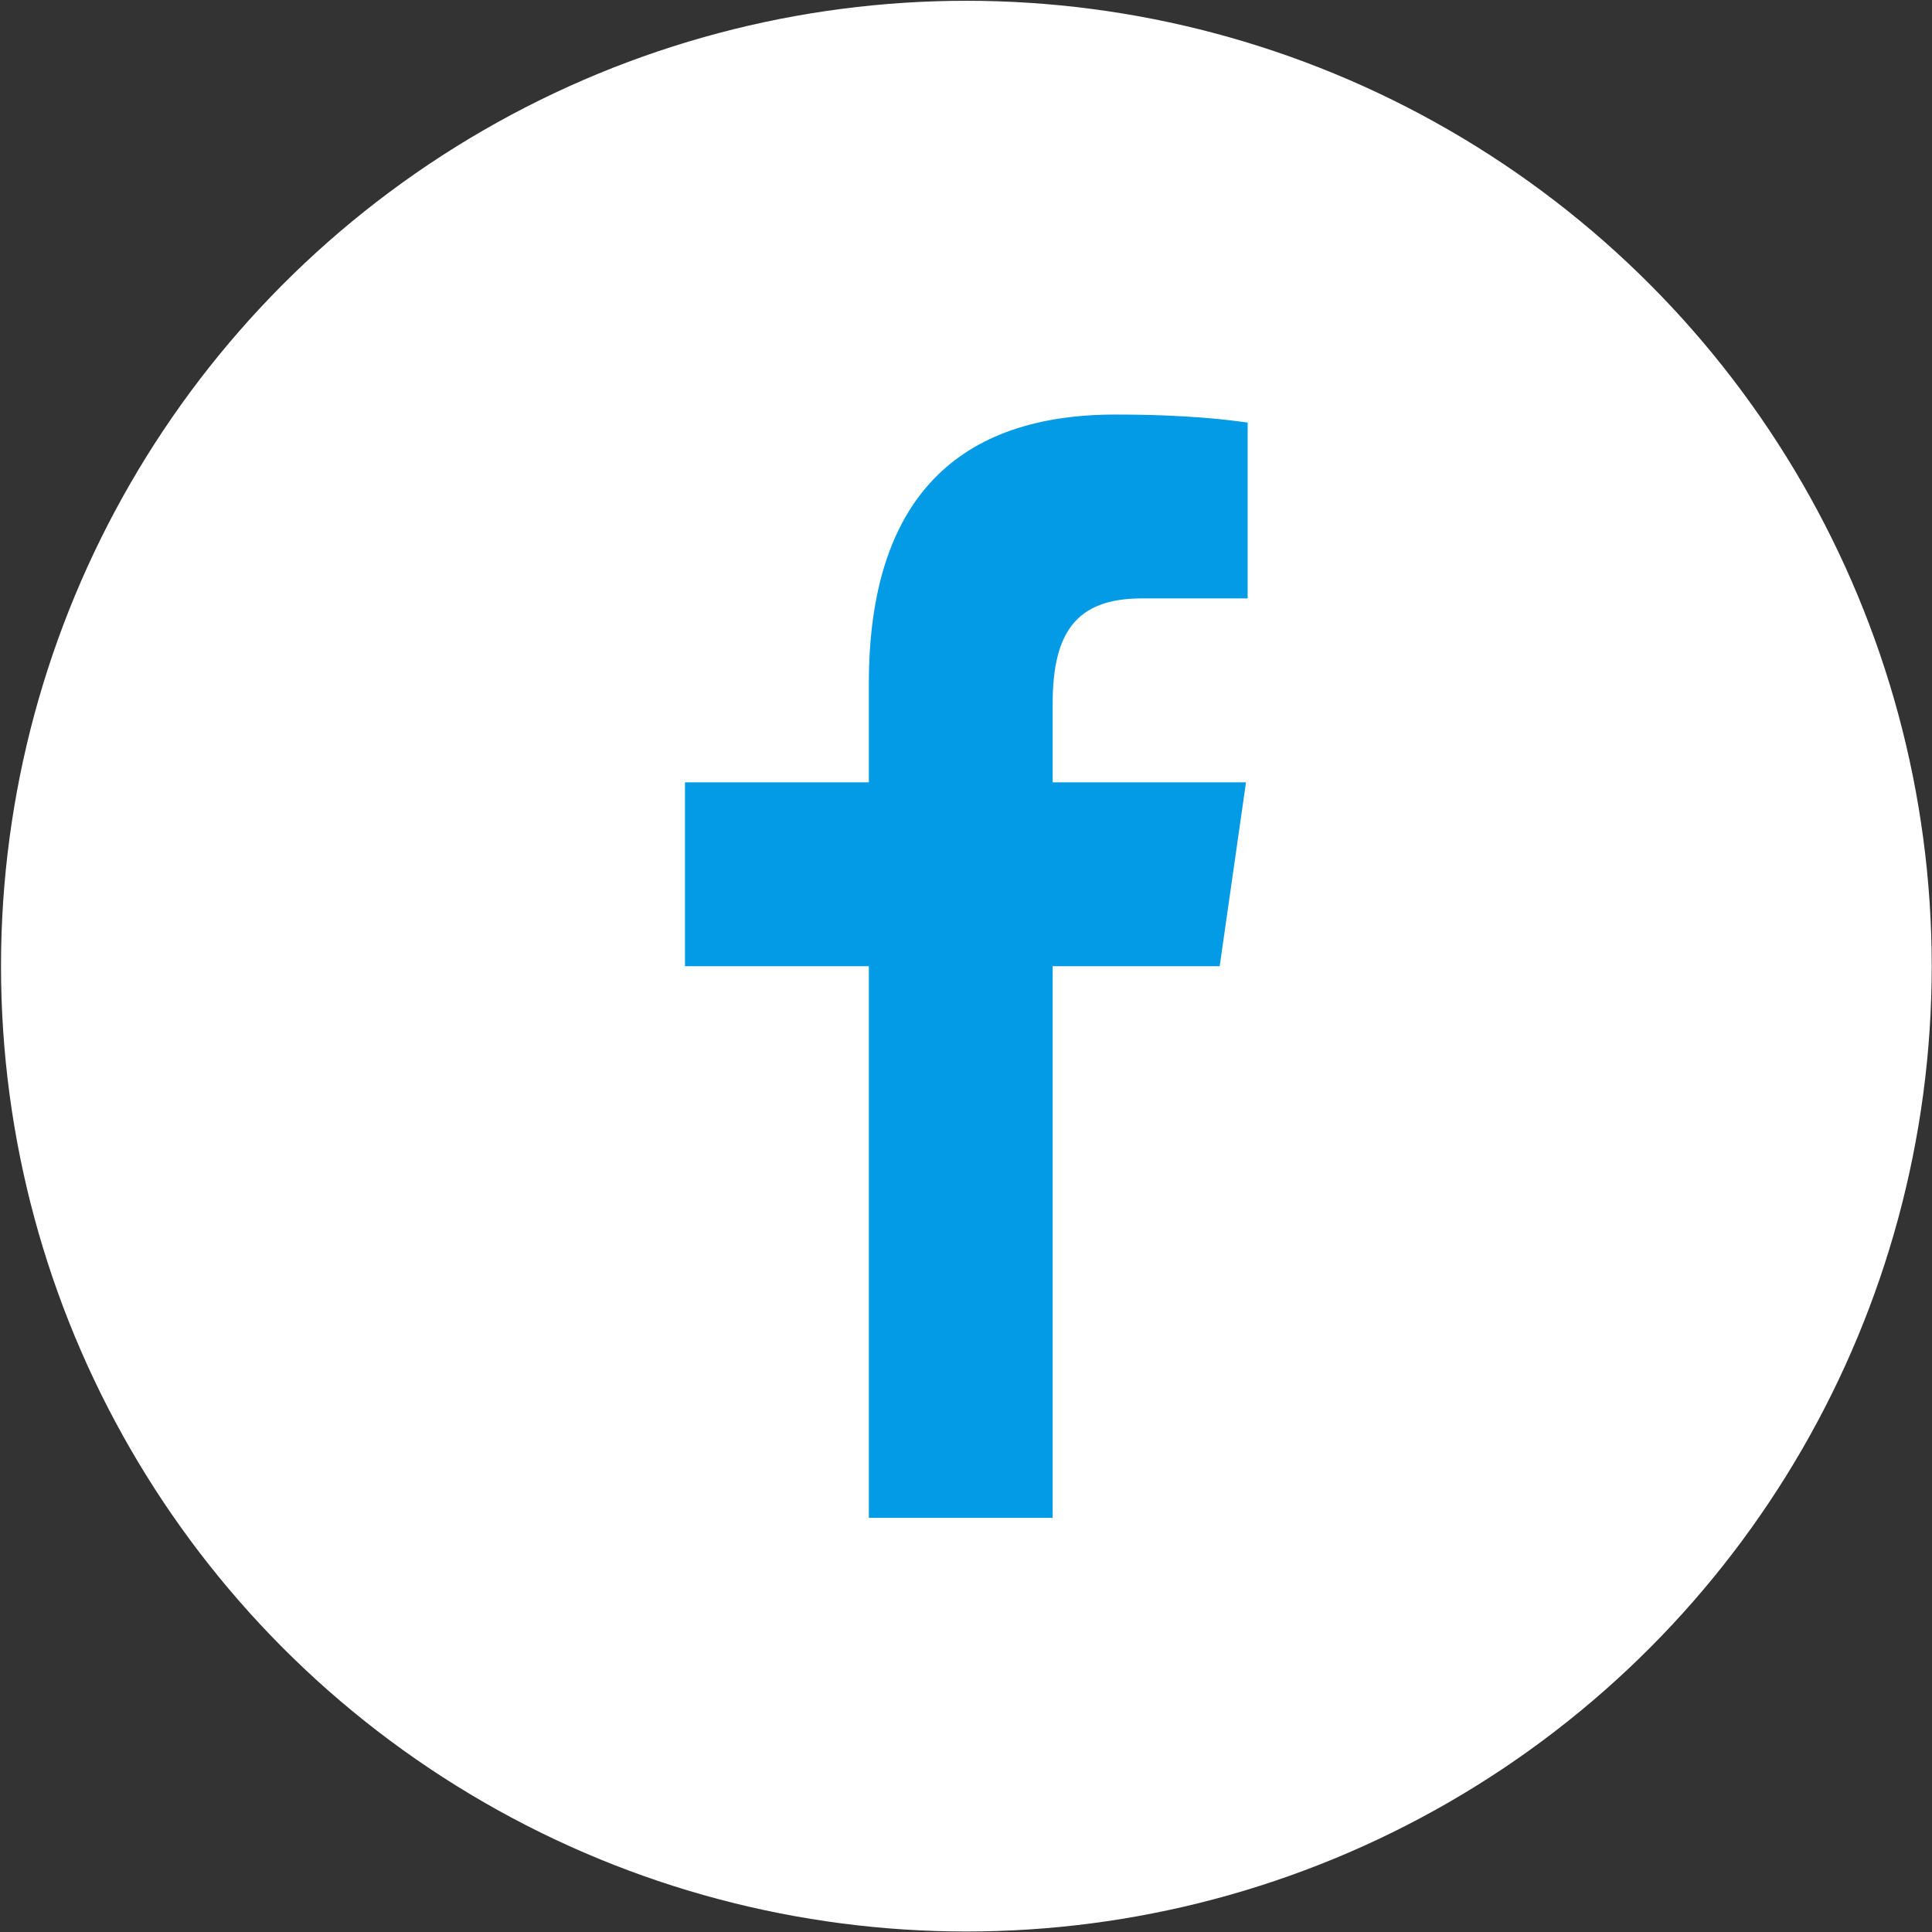 <?xml version="1.0" encoding="utf-8"?>
<!-- Generator: Adobe Illustrator 13.0.0, SVG Export Plug-In . SVG Version: 6.00 Build 14948)  -->
<!DOCTYPE svg PUBLIC "-//W3C//DTD SVG 1.1//EN" "http://www.w3.org/Graphics/SVG/1.1/DTD/svg11.dtd">
<svg version="1.1" id="Layer_1" xmlns="http://www.w3.org/2000/svg" xmlns:xlink="http://www.w3.org/1999/xlink" x="0px" y="0px"
	 width="42px" height="42px" viewBox="0 0 42 42" enable-background="new 0 0 42 42" xml:space="preserve">
<rect x="0" y="0" width="42" height="42" fill="#333333" stroke="none"/>
<circle fill="#FFFFFF" cx="21.008" cy="21.003" r="20.986"/>
<path fill="#039BE5" d="M18.888,32.996V21.004h-3.997v-3.997h3.997V14.86c0-4.064,1.979-5.848,5.358-5.848
	c1.619,0,2.473,0.12,2.877,0.174v3.823H24.82c-1.436,0-1.936,0.756-1.936,2.29v1.708h4.203l-0.572,3.997h-3.631v11.992H18.888z"/>
</svg>
